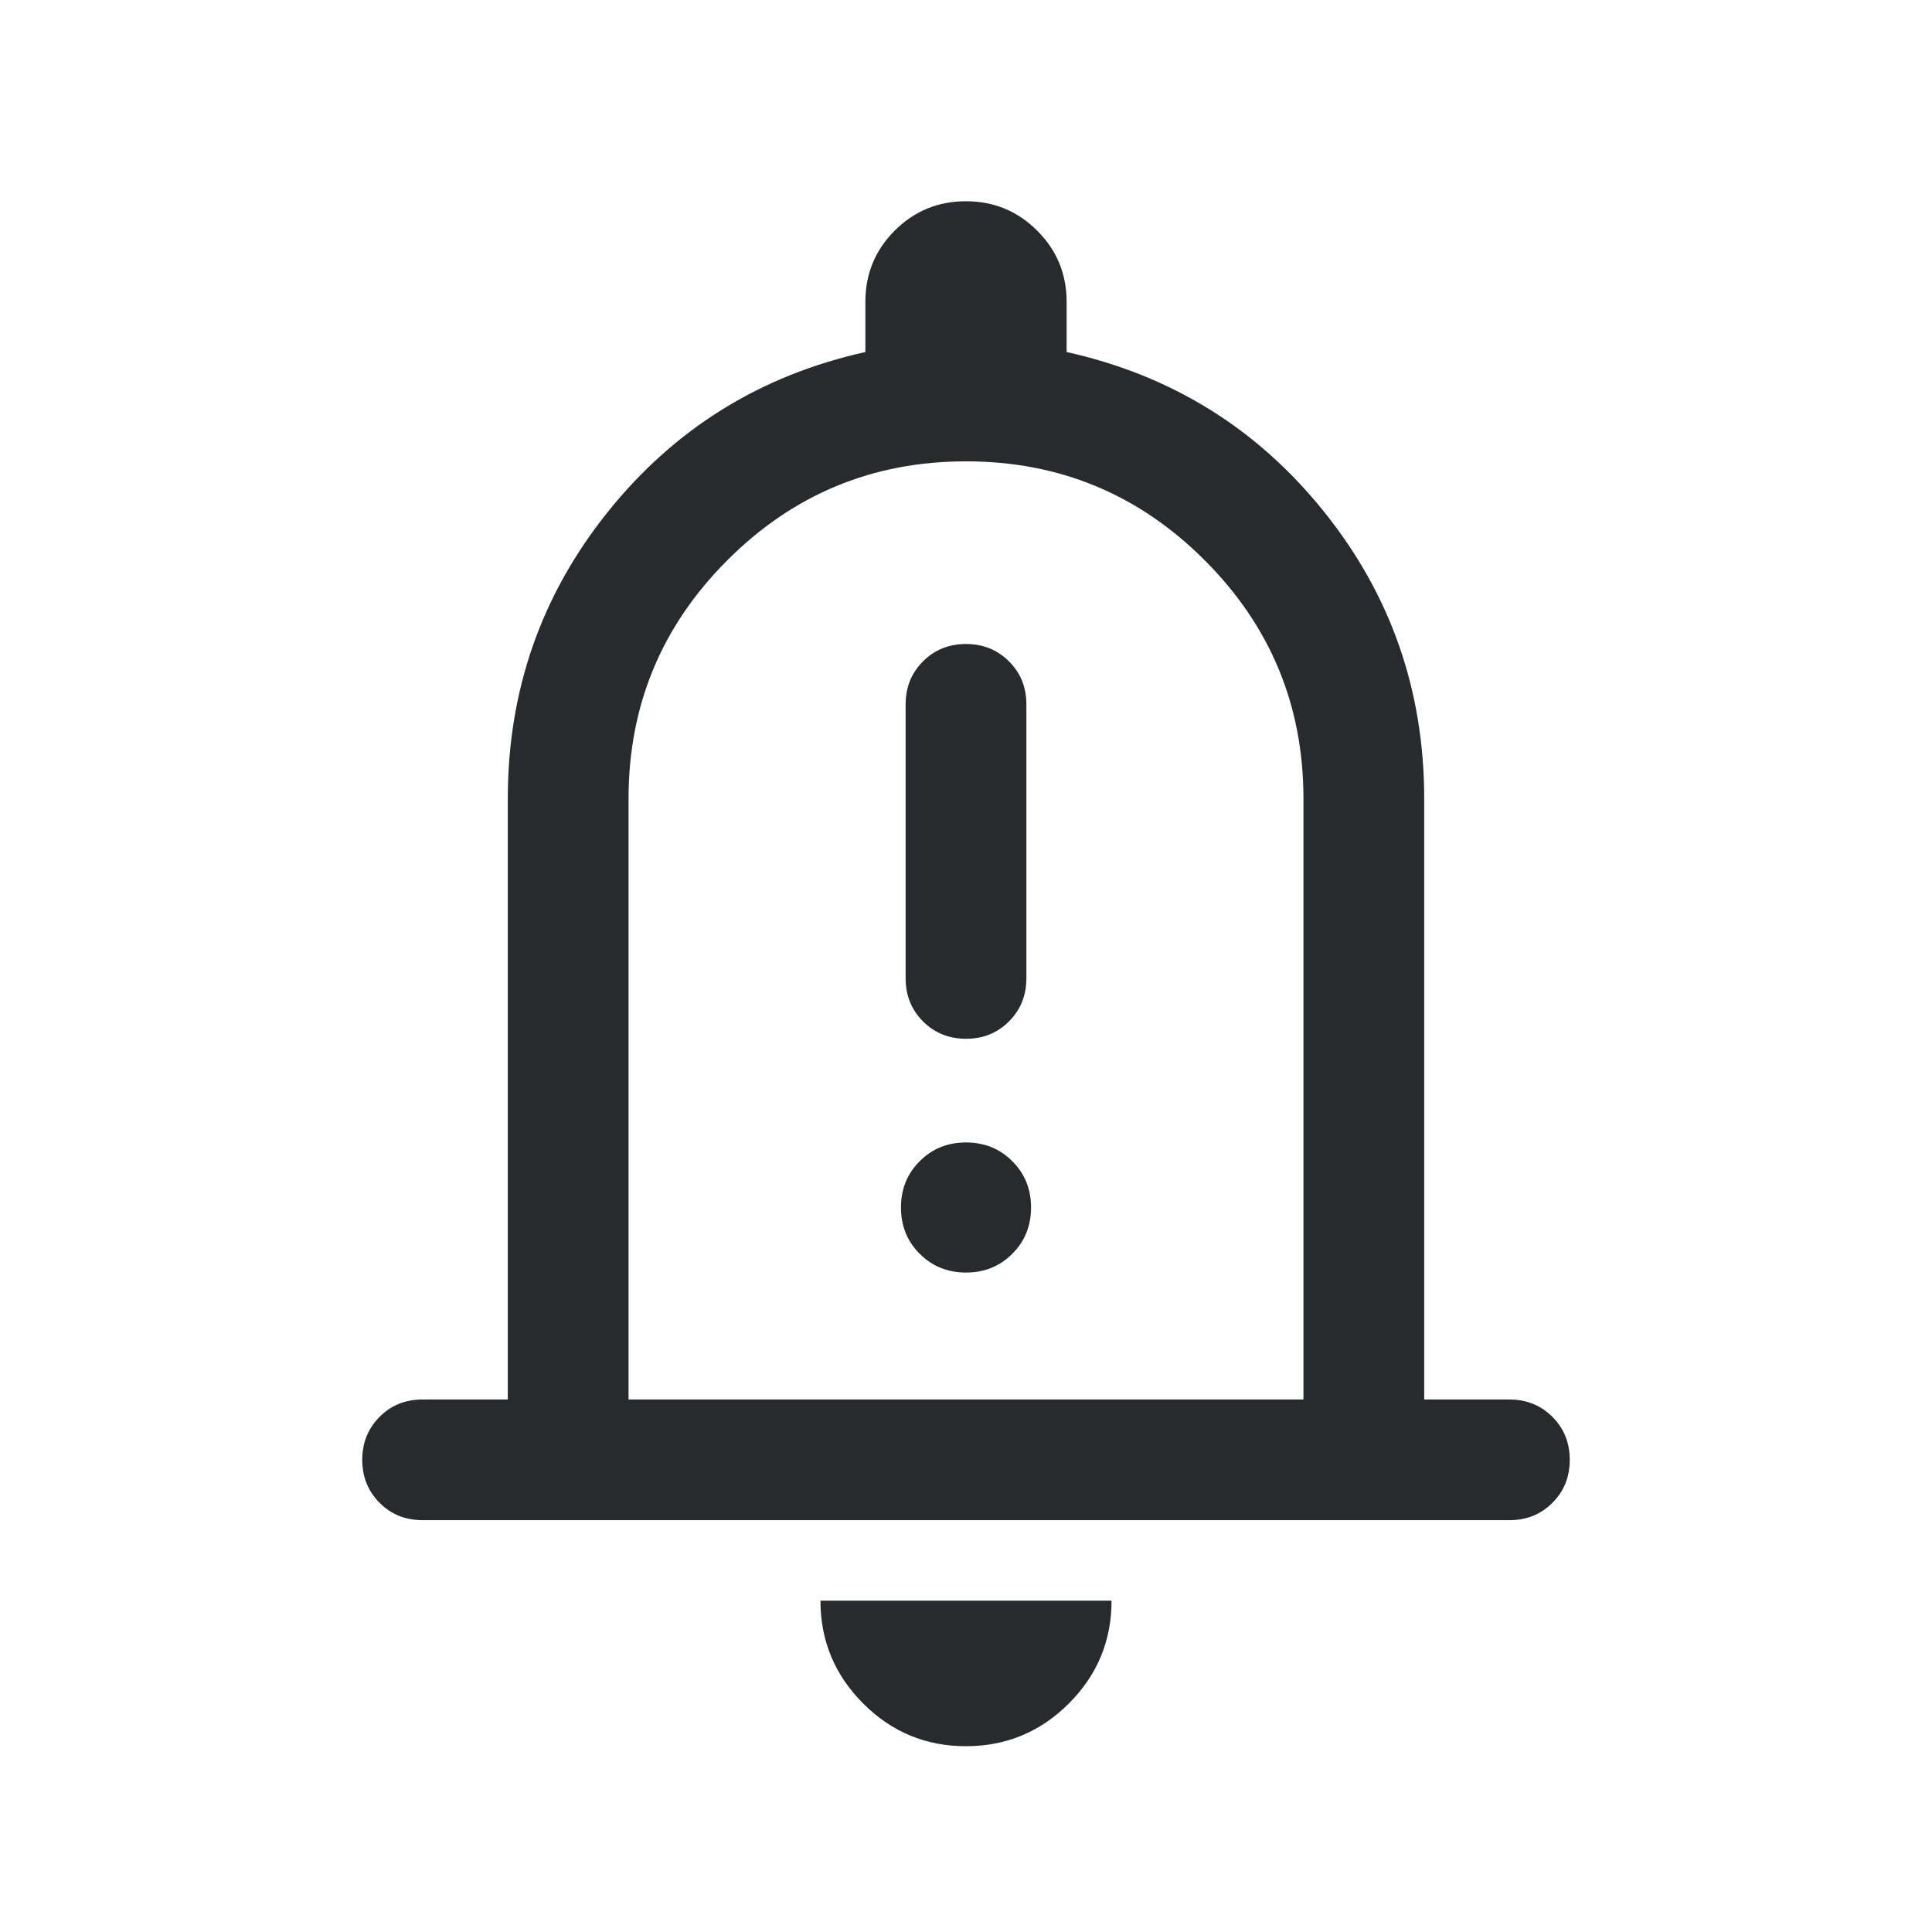 <svg width="24" height="24" viewBox="0 0 24 24" fill="none" xmlns="http://www.w3.org/2000/svg">
<mask id="mask0_503_6825" style="mask-type:alpha" maskUnits="userSpaceOnUse" x="0" y="0" width="24" height="24">
<rect width="24" height="24" fill="#D9D9D9"/>
</mask>
<g mask="url(#mask0_503_6825)">
<path d="M5.25 18.884C5.037 18.884 4.859 18.813 4.716 18.669C4.572 18.525 4.5 18.347 4.5 18.134C4.5 17.922 4.572 17.744 4.716 17.6C4.859 17.456 5.037 17.385 5.25 17.385H6.308V9.923C6.308 8.578 6.723 7.389 7.553 6.356C8.383 5.322 9.449 4.662 10.75 4.373V3.75C10.75 3.403 10.871 3.108 11.114 2.865C11.357 2.622 11.652 2.5 11.999 2.5C12.346 2.5 12.641 2.622 12.884 2.865C13.128 3.108 13.25 3.403 13.25 3.75V4.373C14.551 4.662 15.617 5.322 16.447 6.356C17.277 7.389 17.692 8.578 17.692 9.923V17.385H18.75C18.962 17.385 19.141 17.457 19.284 17.6C19.428 17.744 19.5 17.922 19.5 18.135C19.5 18.348 19.428 18.526 19.284 18.669C19.141 18.813 18.962 18.884 18.75 18.884H5.25ZM11.998 21.692C11.501 21.692 11.075 21.515 10.722 21.161C10.369 20.807 10.192 20.382 10.192 19.884H13.808C13.808 20.383 13.631 20.809 13.276 21.163C12.922 21.516 12.496 21.692 11.998 21.692ZM7.808 17.385H16.192V9.923C16.192 8.765 15.783 7.777 14.964 6.959C14.146 6.14 13.158 5.731 12 5.731C10.842 5.731 9.854 6.14 9.036 6.959C8.217 7.777 7.808 8.765 7.808 9.923V17.385ZM12 12.904C12.213 12.904 12.391 12.832 12.534 12.688C12.678 12.544 12.75 12.366 12.75 12.154V8.75C12.75 8.537 12.678 8.359 12.534 8.216C12.39 8.072 12.212 8 12 8C11.787 8 11.609 8.072 11.466 8.216C11.322 8.359 11.25 8.537 11.25 8.75V12.154C11.25 12.366 11.322 12.544 11.466 12.688C11.61 12.832 11.788 12.904 12 12.904ZM12 15.808C12.229 15.808 12.421 15.73 12.575 15.575C12.73 15.421 12.808 15.229 12.808 15C12.808 14.771 12.73 14.579 12.575 14.425C12.421 14.27 12.229 14.192 12 14.192C11.771 14.192 11.579 14.27 11.425 14.425C11.27 14.579 11.192 14.771 11.192 15C11.192 15.229 11.27 15.421 11.425 15.575C11.579 15.73 11.771 15.808 12 15.808Z" fill="#292A2E"/>
</g>
</svg>
